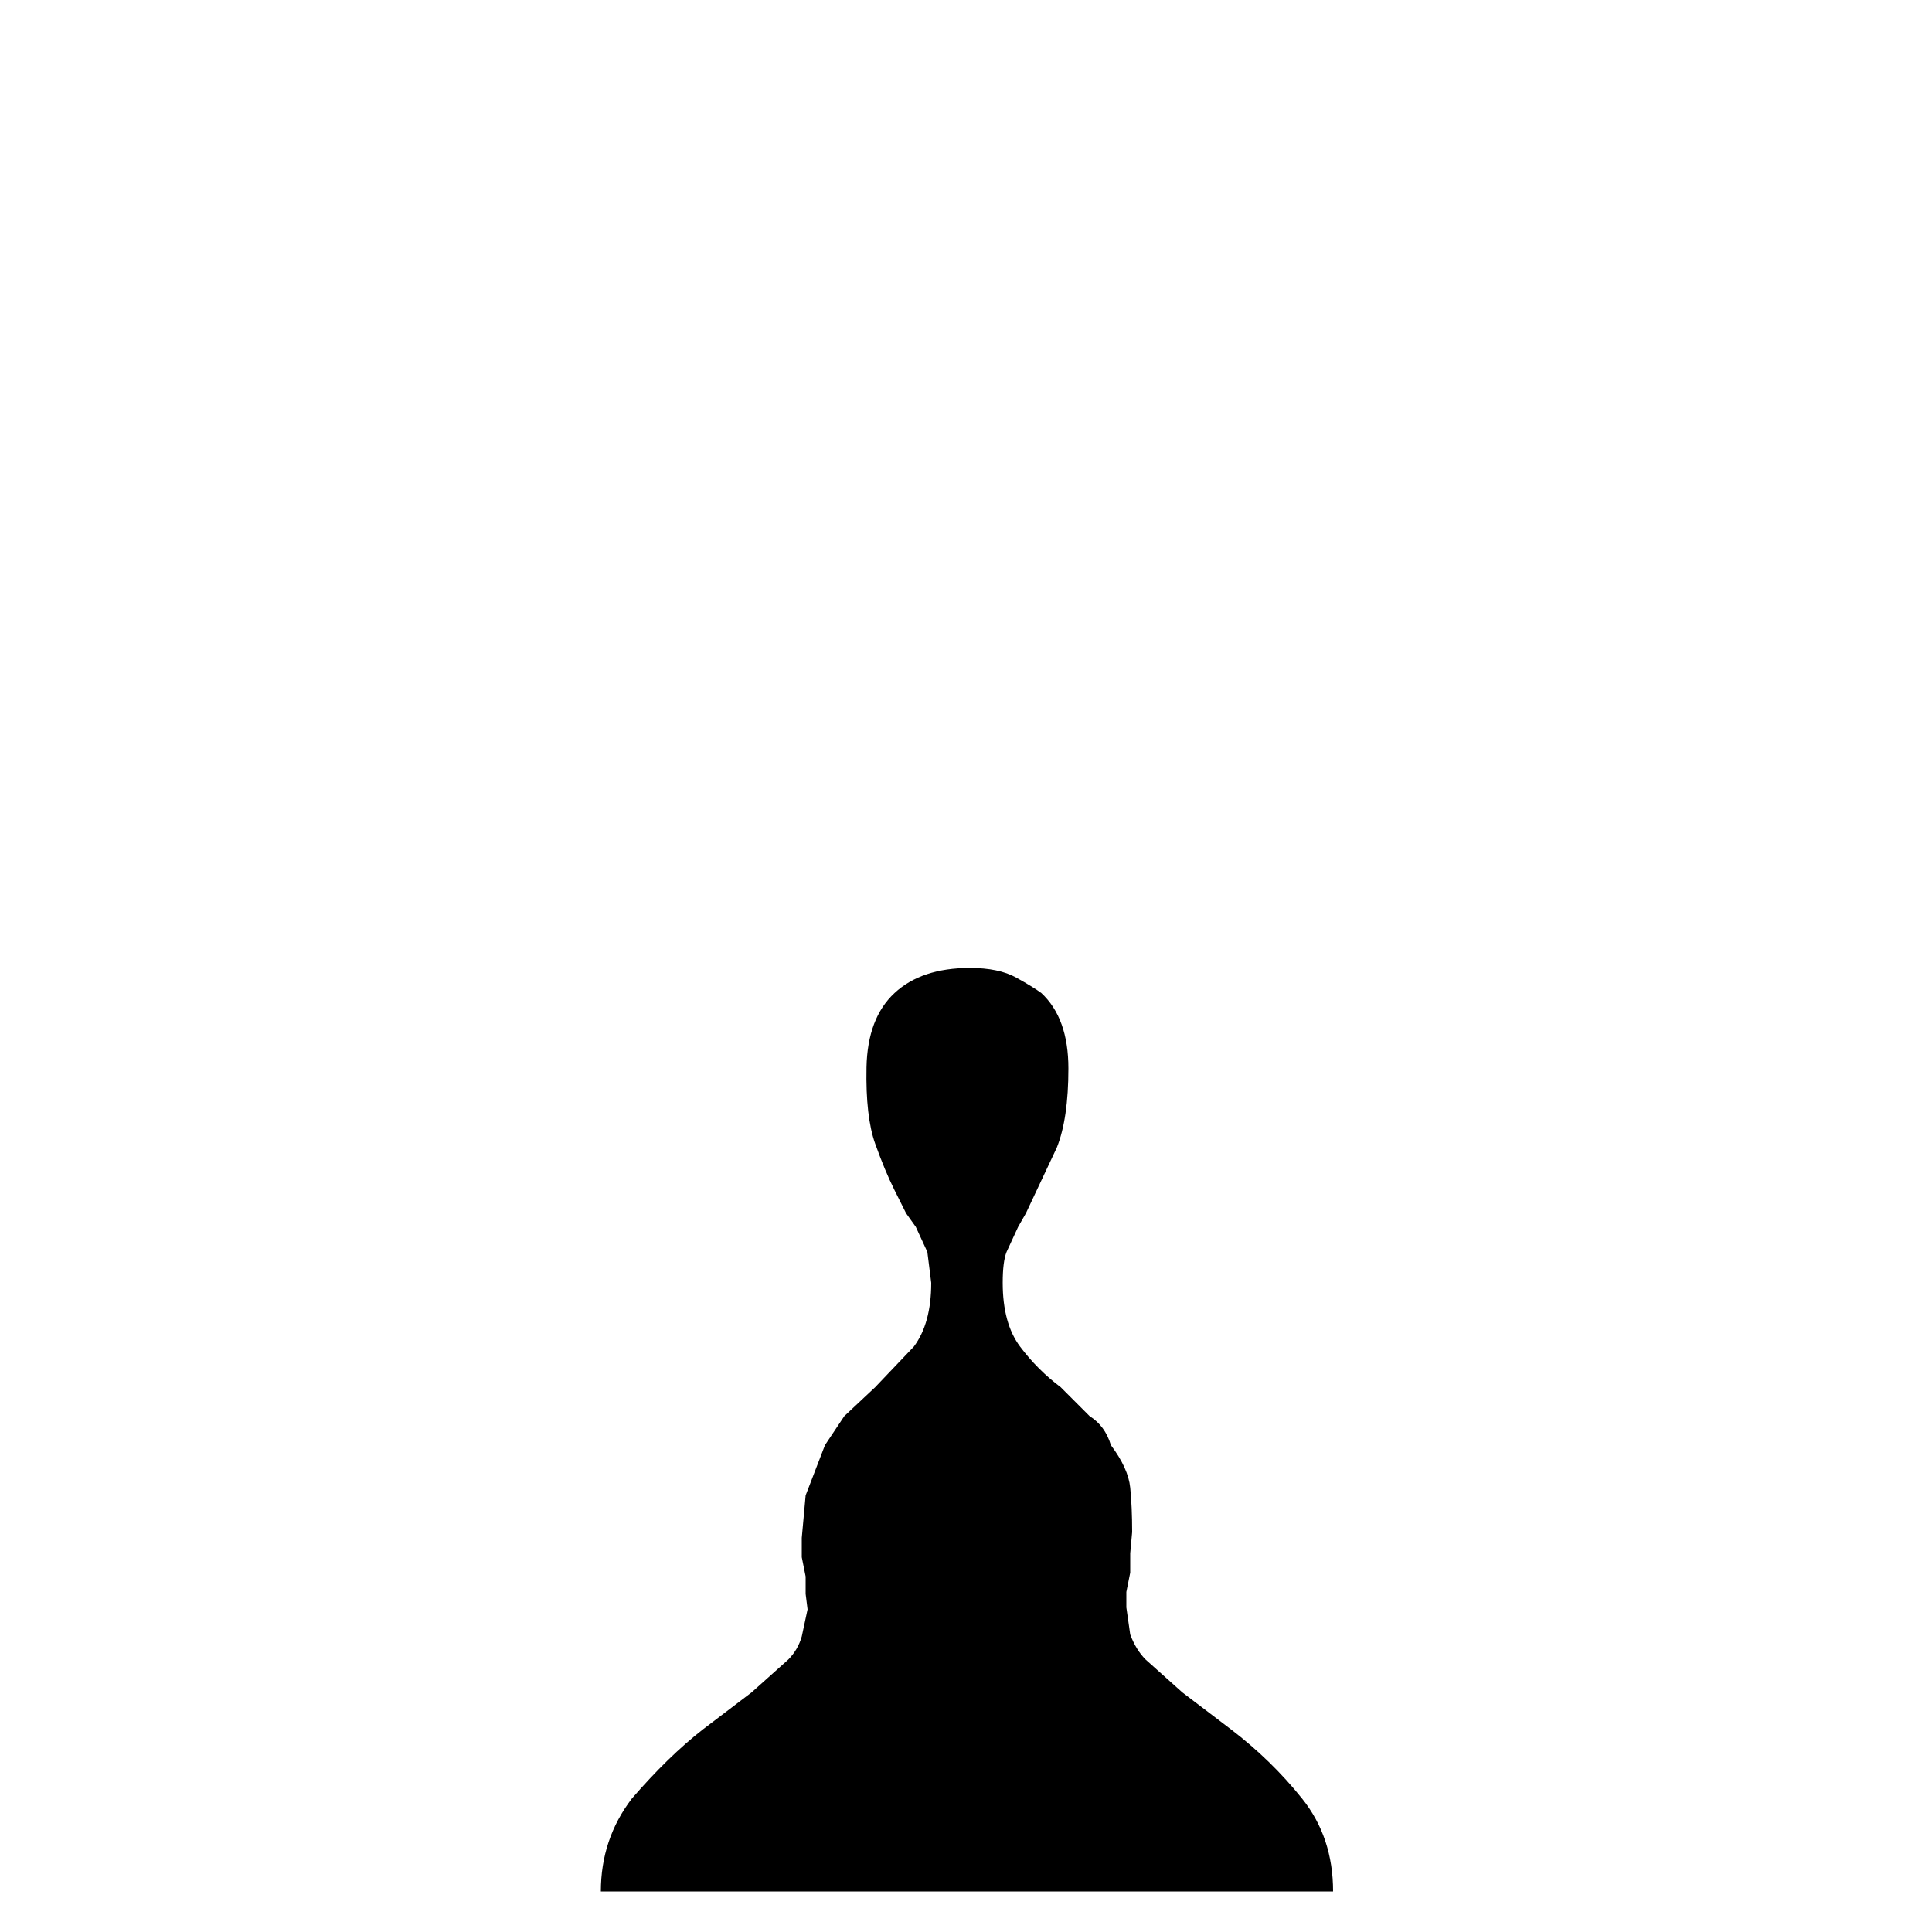 <?xml version="1.0" standalone="no"?>
<!DOCTYPE svg PUBLIC "-//W3C//DTD SVG 1.1//EN" "http://www.w3.org/Graphics/SVG/1.1/DTD/svg11.dtd" >
<svg xmlns="http://www.w3.org/2000/svg" xmlns:xlink="http://www.w3.org/1999/xlink" version="1.1" viewBox="0 -150 1000 1000">
  <g transform="matrix(1 0 0 -1 0 850)">
   <path fill="currentColor"
d="M690 21q0 28 -16 48t-37 36l-25 19l-19 17q-5 5 -8 13l-2 14v8l2 10v10l1 11q0 13 -1 23t-10 22q-3 10 -11 15l-15 15q-12 9 -21 21t-9 33q0 11 2 16l6 13l4 7l16 34q6 15 6 41t-14 39q-4 3 -13 8t-24 5q-25 0 -39 -13t-14.5 -38.5t4.5 -39.5t10 -24l6 -12l5 -7l6 -13
l2 -16q0 -21 -9 -33l-20 -21l-16 -15l-10 -15l-10 -26l-2 -22v-10l2 -10v-9l1 -8l-3 -14q-2 -7 -7 -12l-19 -17l-25 -19q-18 -14 -37 -36q-16 -21 -16 -48h379z" />
  </g>

</svg>
